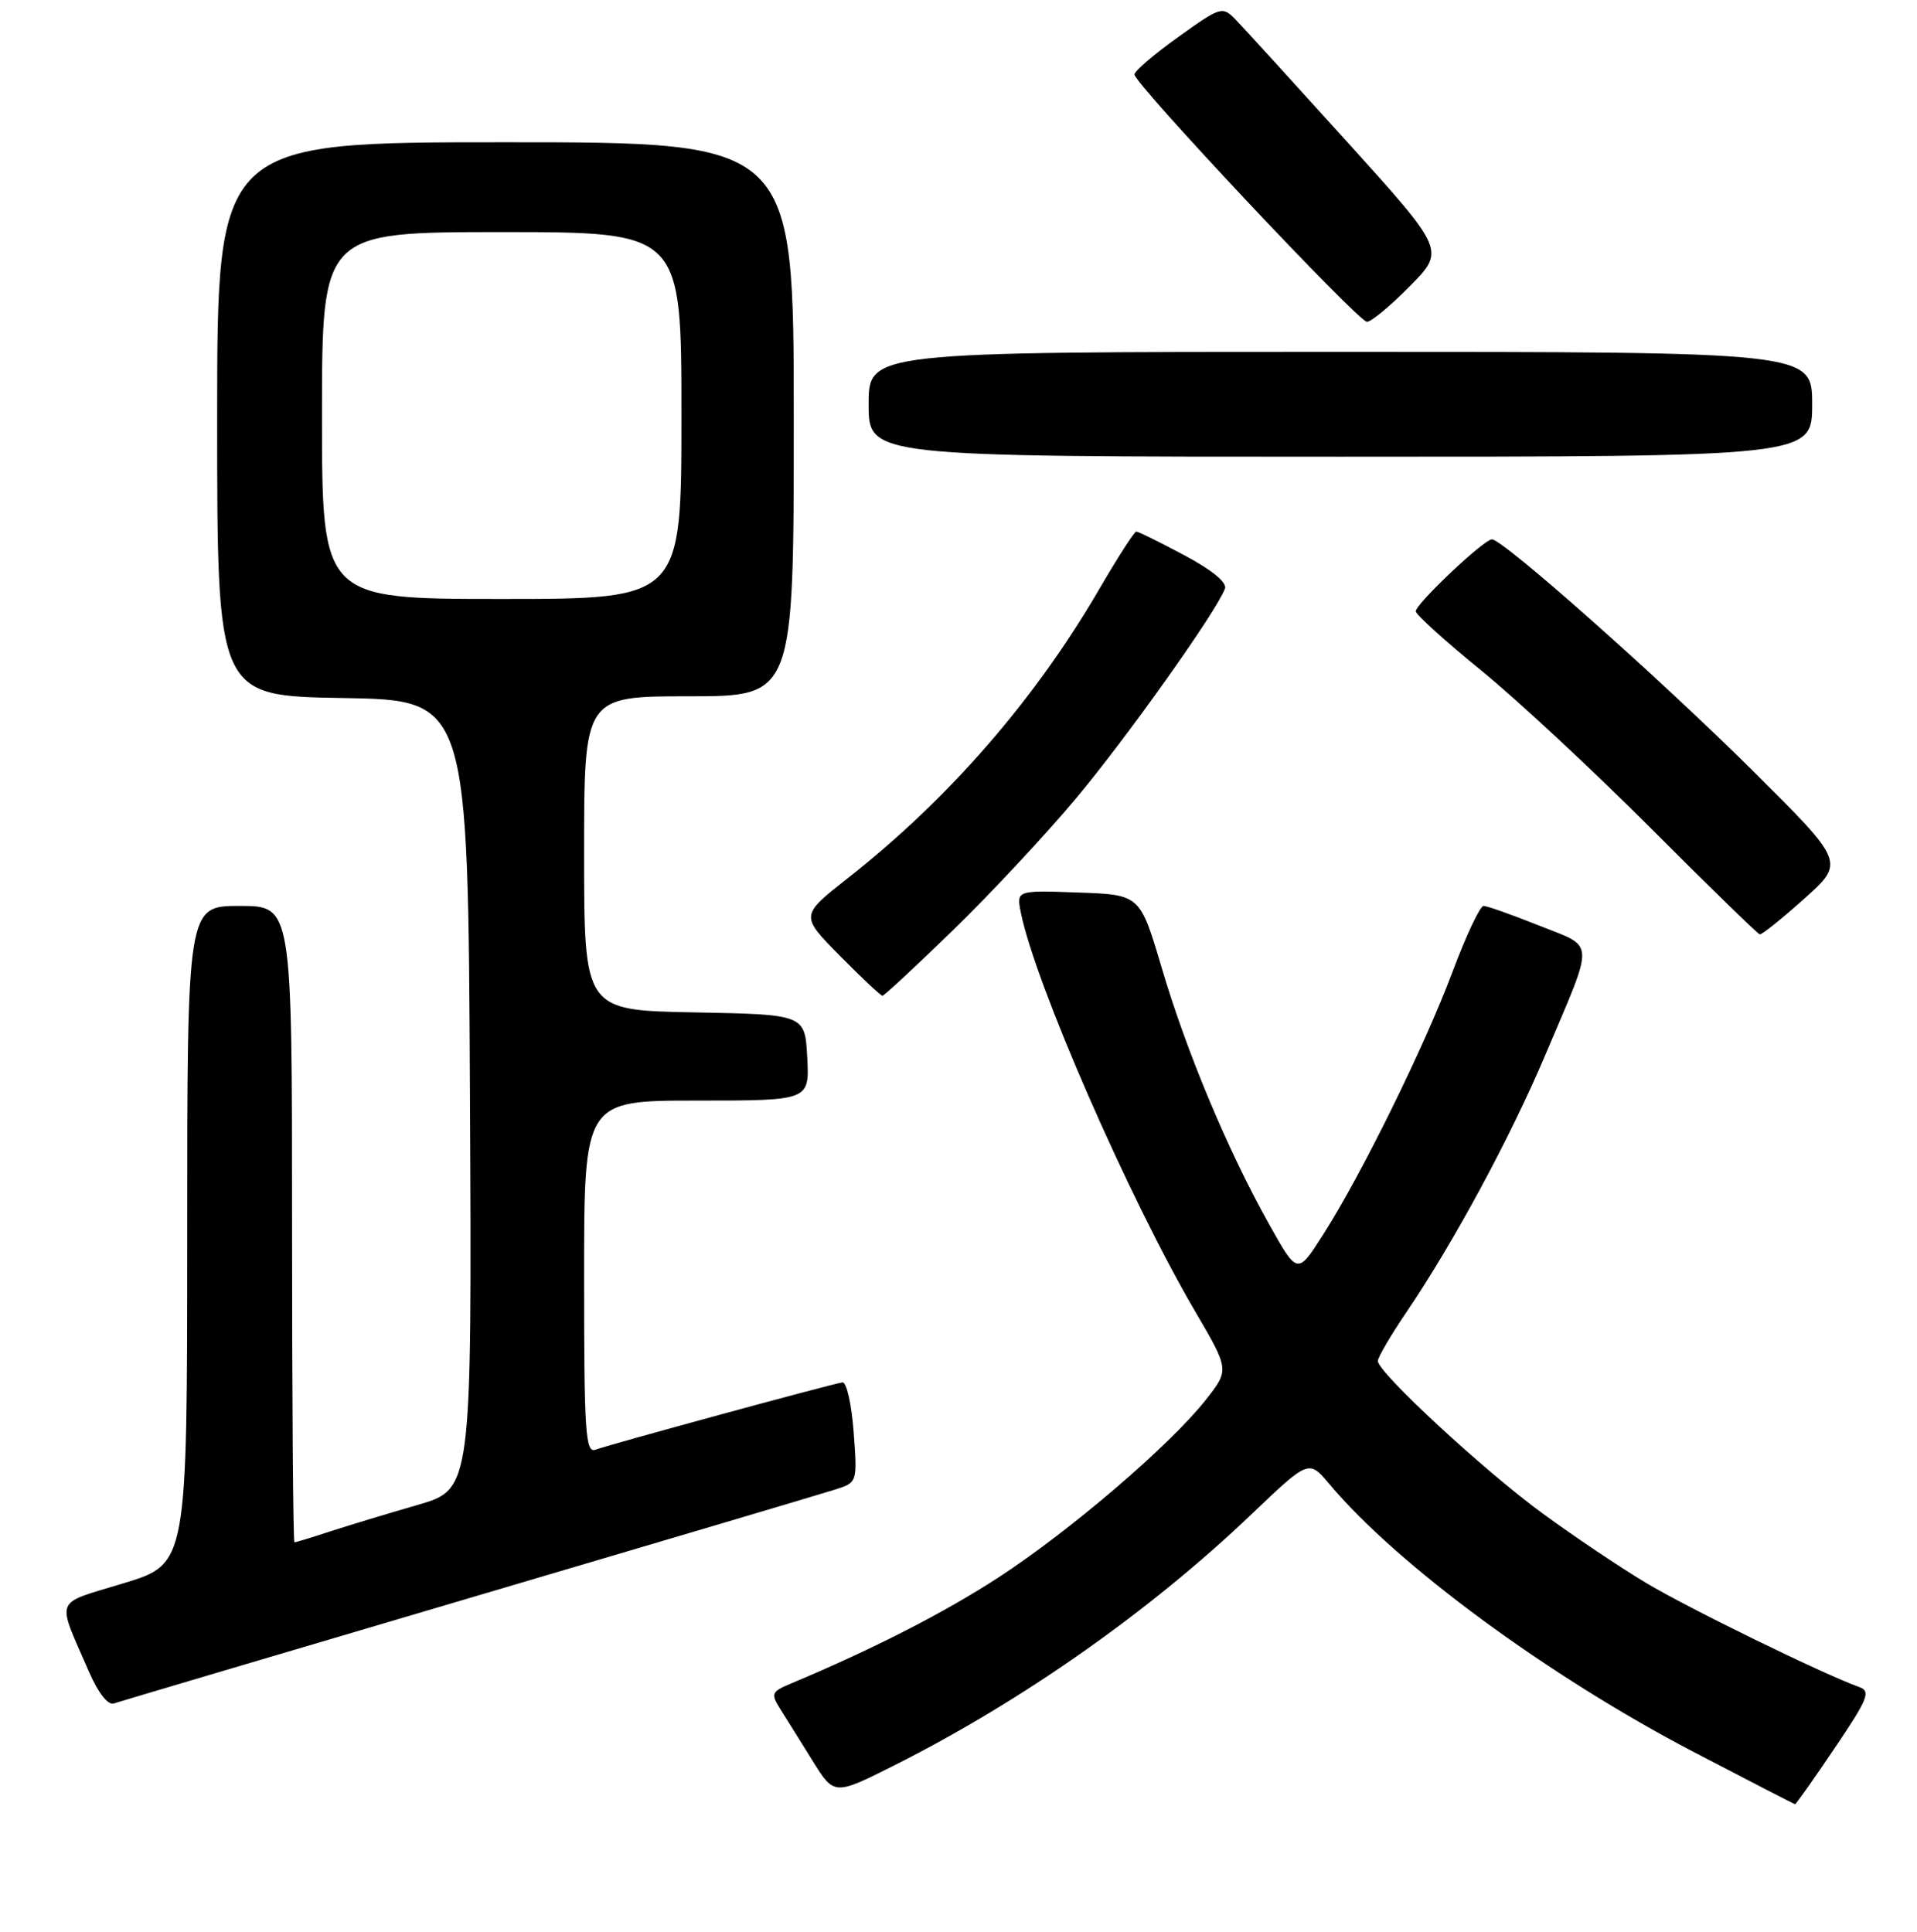 <?xml version="1.0" encoding="UTF-8" standalone="no"?>
<!DOCTYPE svg PUBLIC "-//W3C//DTD SVG 1.1//EN" "http://www.w3.org/Graphics/SVG/1.1/DTD/svg11.dtd" >
<svg xmlns="http://www.w3.org/2000/svg" xmlns:xlink="http://www.w3.org/1999/xlink" version="1.1" viewBox="0 0 256 258">
 <g >
 <path fill="currentColor"
d=" M 245.01 233.48 C 249.46 226.90 249.86 225.89 248.29 225.33 C 243.62 223.68 225.29 214.72 219.73 211.37 C 216.30 209.31 210.12 205.16 206.00 202.14 C 198.16 196.42 184.00 183.30 184.00 181.78 C 184.00 181.29 185.74 178.33 187.86 175.20 C 194.17 165.87 201.66 152.00 206.36 140.91 C 213.03 125.18 213.10 126.65 205.52 123.62 C 201.92 122.18 198.59 121.00 198.12 121.00 C 197.65 121.00 195.79 124.94 193.99 129.75 C 190.25 139.74 181.79 156.94 176.70 164.89 C 173.26 170.29 173.26 170.29 169.43 163.43 C 163.95 153.64 158.46 140.52 155.13 129.25 C 152.24 119.50 152.24 119.50 143.99 119.21 C 135.73 118.91 135.73 118.91 136.33 121.91 C 138.22 131.33 150.83 160.19 159.65 175.24 C 164.18 182.98 164.18 182.98 160.96 187.05 C 156.17 193.10 142.89 204.46 133.37 210.67 C 126.15 215.37 116.67 220.23 105.65 224.85 C 103.00 225.96 102.90 226.21 104.20 228.27 C 104.98 229.50 106.91 232.60 108.50 235.16 C 111.40 239.82 111.40 239.82 119.39 235.81 C 136.49 227.21 153.56 215.21 167.14 202.24 C 174.78 194.95 174.78 194.95 177.53 198.22 C 186.60 209.04 206.80 223.89 226.19 234.01 C 233.51 237.83 239.60 240.97 239.72 240.98 C 239.84 240.99 242.22 237.62 245.01 233.48 Z  M 62.50 213.50 C 87.80 206.03 109.85 199.49 111.50 198.96 C 114.50 198.01 114.50 198.01 114.00 191.26 C 113.72 187.54 113.05 184.56 112.50 184.64 C 110.99 184.86 81.28 192.96 79.53 193.63 C 78.18 194.14 78.00 191.36 78.00 170.61 C 78.00 147.00 78.00 147.00 93.05 147.00 C 108.10 147.00 108.10 147.00 107.80 141.25 C 107.50 135.50 107.50 135.50 92.75 135.22 C 78.00 134.95 78.00 134.95 78.00 113.97 C 78.00 93.00 78.00 93.00 92.00 93.00 C 106.00 93.00 106.00 93.00 106.00 56.00 C 106.00 19.00 106.00 19.00 67.50 19.00 C 29.00 19.00 29.00 19.00 29.00 55.98 C 29.00 92.95 29.00 92.95 45.75 93.23 C 62.50 93.50 62.50 93.50 62.76 146.21 C 63.02 198.91 63.02 198.91 55.76 201.01 C 51.77 202.16 46.51 203.76 44.07 204.55 C 41.64 205.35 39.50 206.00 39.32 206.00 C 39.14 206.00 39.00 186.88 39.00 163.50 C 39.00 121.00 39.00 121.00 32.00 121.00 C 25.00 121.00 25.00 121.00 25.00 164.94 C 25.00 208.88 25.00 208.88 16.53 211.46 C 7.05 214.36 7.51 213.19 11.86 223.23 C 13.11 226.12 14.42 227.80 15.21 227.52 C 15.92 227.28 37.20 220.97 62.50 213.50 Z  M 127.26 124.25 C 132.21 119.44 139.58 111.55 143.63 106.71 C 150.39 98.65 162.38 81.79 163.58 78.64 C 163.90 77.81 161.90 76.16 158.15 74.16 C 154.89 72.42 152.01 71.00 151.74 71.00 C 151.48 71.00 149.24 74.49 146.76 78.75 C 138.16 93.51 126.67 106.72 113.23 117.28 C 106.86 122.29 106.86 122.29 112.15 127.65 C 115.05 130.59 117.62 133.00 117.84 133.00 C 118.07 133.00 122.31 129.06 127.26 124.25 Z  M 240.94 120.04 C 246.38 115.17 246.38 115.17 233.94 102.82 C 221.57 90.54 200.63 71.96 199.23 72.04 C 198.09 72.10 188.99 80.72 189.07 81.66 C 189.11 82.12 193.01 85.65 197.74 89.50 C 202.48 93.35 212.68 102.84 220.42 110.59 C 228.17 118.35 234.72 124.74 235.00 124.80 C 235.28 124.86 237.95 122.72 240.94 120.04 Z  M 242.00 54.00 C 242.00 47.00 242.00 47.00 179.00 47.00 C 116.00 47.00 116.00 47.00 116.00 54.00 C 116.00 61.00 116.00 61.00 179.00 61.00 C 242.00 61.00 242.00 61.00 242.00 54.00 Z  M 188.28 38.22 C 192.99 33.44 192.99 33.44 179.92 18.97 C 172.72 11.01 166.02 3.66 165.02 2.63 C 163.24 0.80 163.05 0.85 157.35 4.94 C 154.13 7.24 151.50 9.49 151.50 9.95 C 151.50 11.19 181.35 42.96 182.54 42.98 C 183.11 42.99 185.69 40.85 188.28 38.22 Z  M 43.00 55.50 C 43.00 31.00 43.00 31.00 67.00 31.00 C 91.00 31.00 91.00 31.00 91.00 55.50 C 91.00 80.00 91.00 80.00 67.00 80.00 C 43.00 80.00 43.00 80.00 43.00 55.50 Z "/>
</g>
</svg>